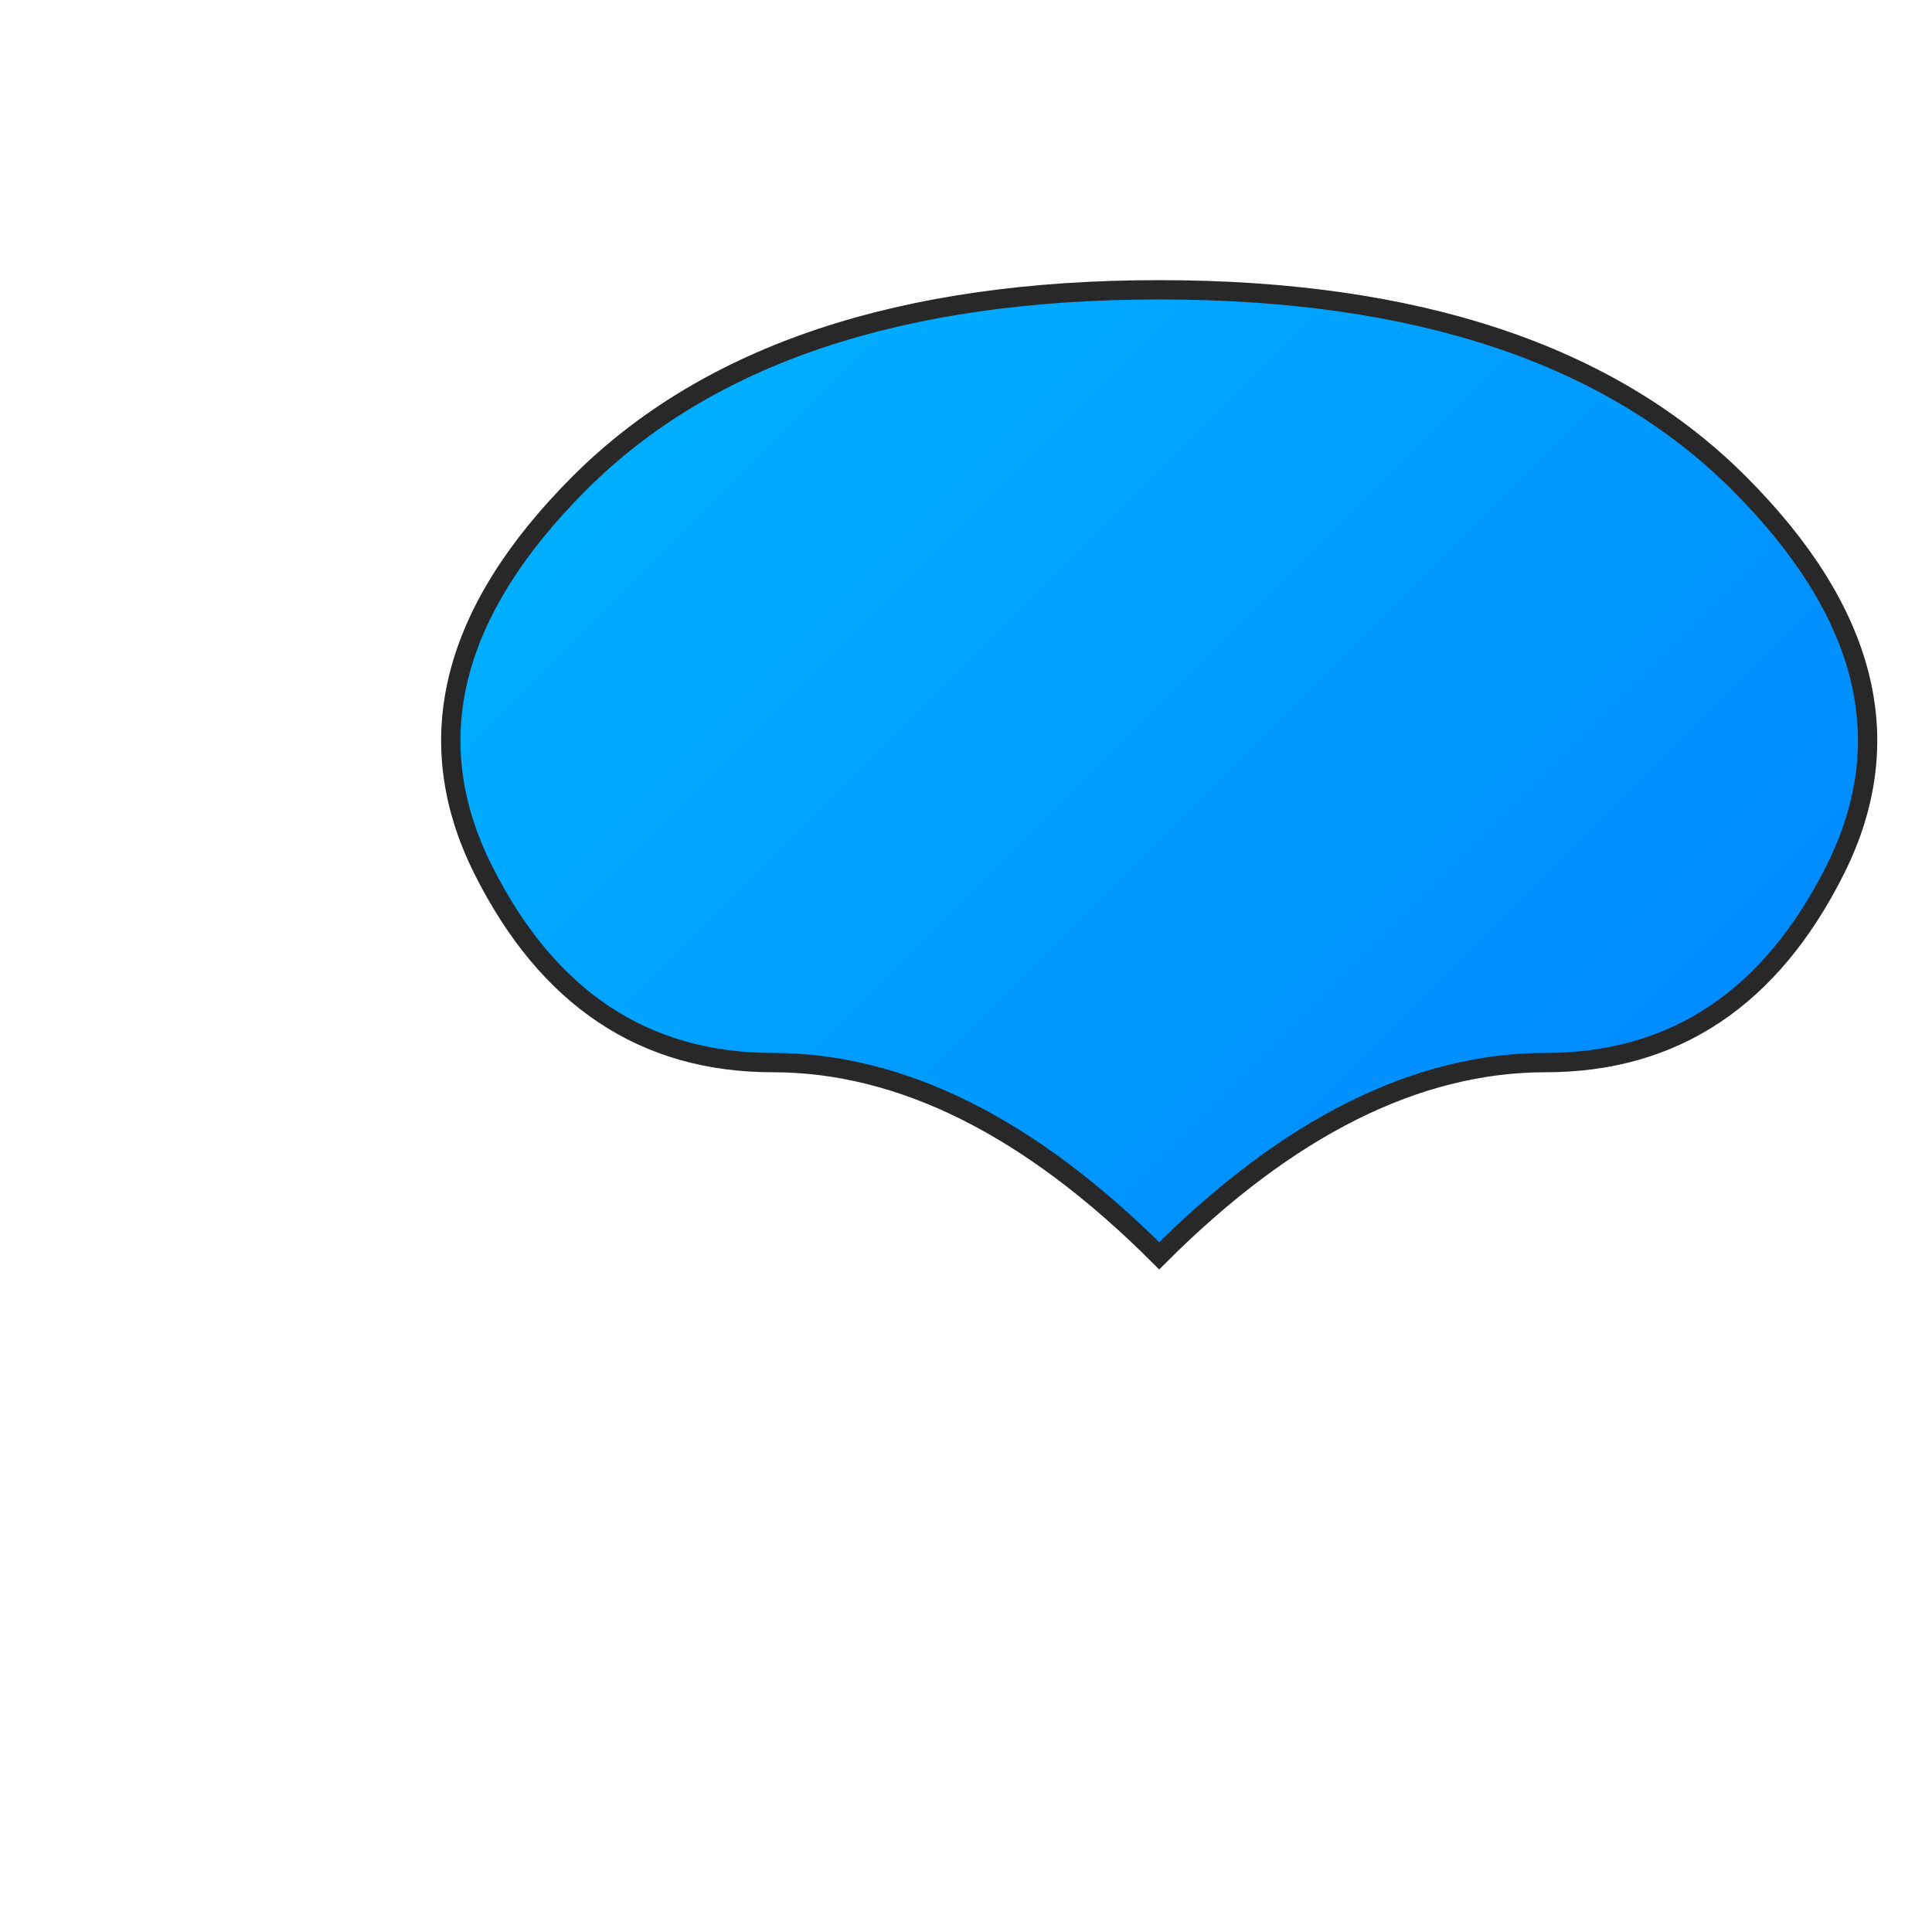 <svg width="200" height="200" viewBox="0 0 200 200" xmlns="http://www.w3.org/2000/svg">
  <!-- Define the clip path for the PS5 controller -->
  <defs>
    <clipPath id="ps5-controller">
      <path d="M50 90 Q40 70 60 50 Q80 30 120 30 Q160 30 180 50 Q200 70 190 90 Q180 110 160 110 Q140 110 120 130 Q100 110 80 110 Q60 110 50 90 Z"/>
    </clipPath>
  </defs>

  <!-- Background to be clipped -->
  <rect width="200" height="200" fill="url(#gradient)" clip-path="url(#ps5-controller)" />

  <!-- Gradient Definition -->
  <defs>
    <linearGradient id="gradient" x1="0%" y1="0%" x2="100%" y2="100%">
      <stop offset="0%" style="stop-color:#00c6ff;stop-opacity:1" />
      <stop offset="100%" style="stop-color:#0072ff;stop-opacity:1" />
    </linearGradient>
  </defs>

  <!-- Outline of the PS5 controller for reference -->
  <path d="M50 90 Q40 70 60 50 Q80 30 120 30 Q160 30 180 50 Q200 70 190 90 Q180 110 160 110 Q140 110 120 130 Q100 110 80 110 Q60 110 50 90 Z" fill="none" stroke="#282828" stroke-width="2" />
</svg>

